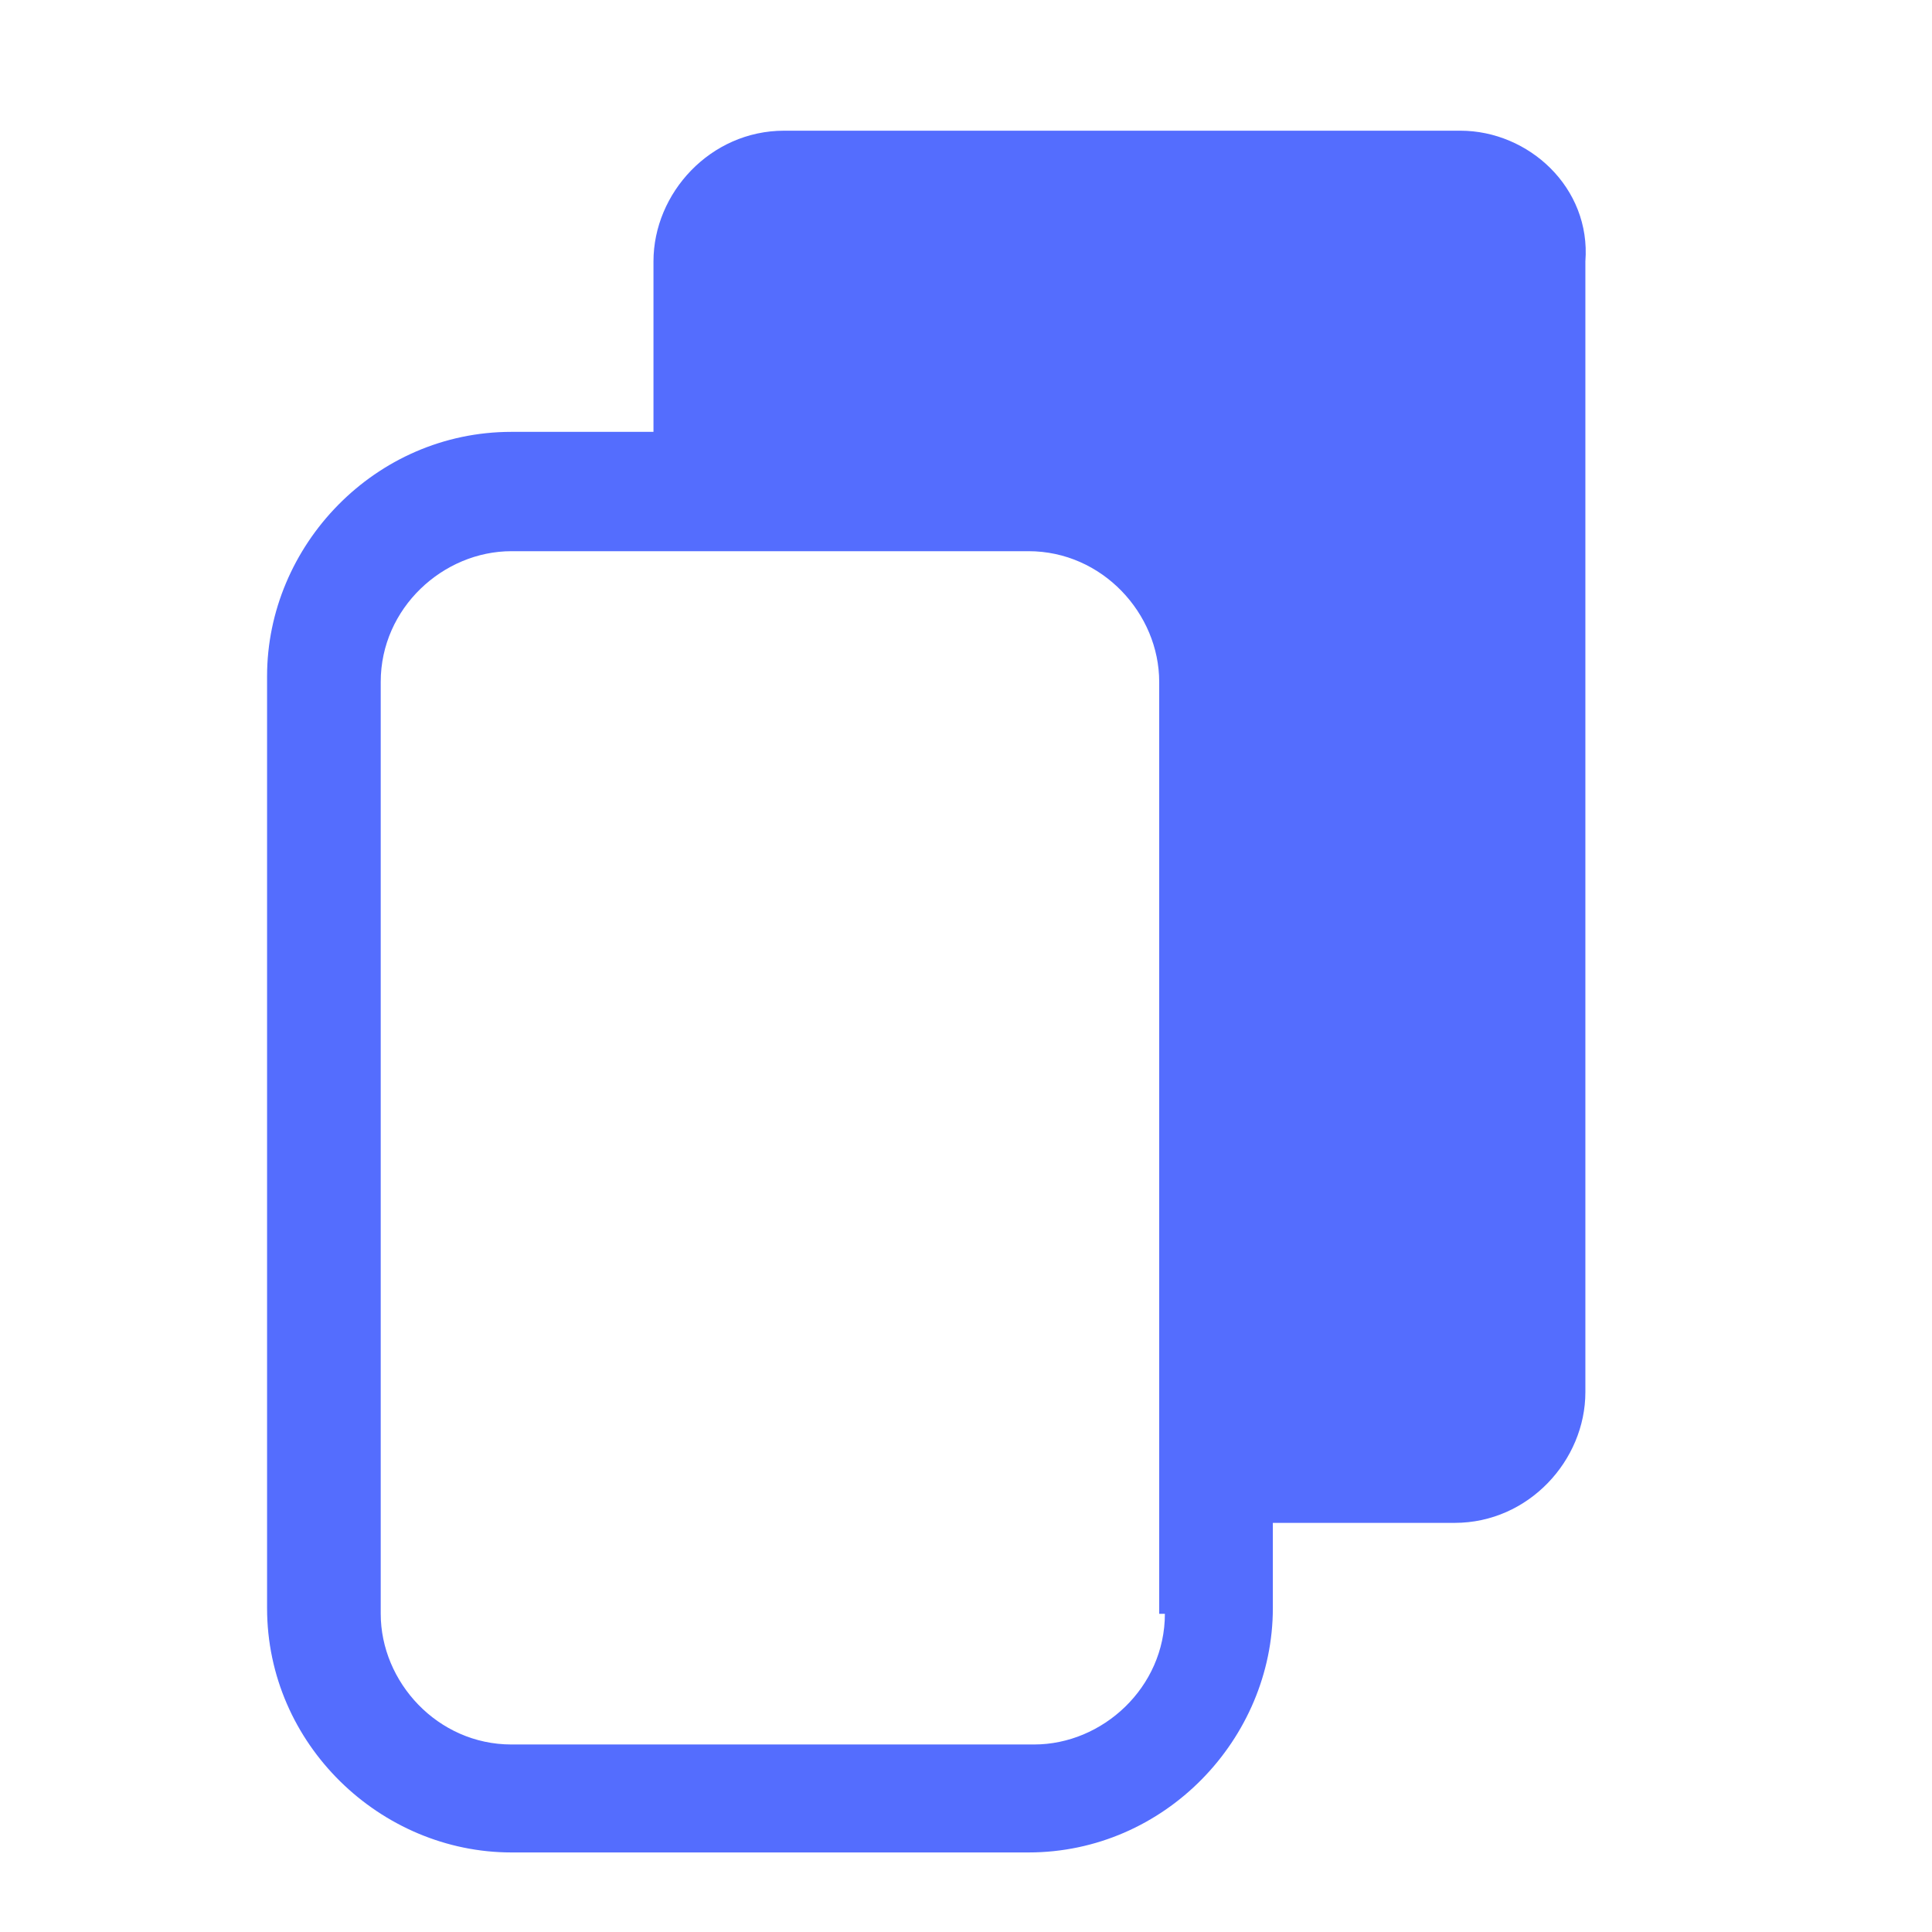 <svg enable-background="new 0 0 34 34" viewBox="0 0 34 34" xmlns="http://www.w3.org/2000/svg"><path d="m25.7 2.3h-11.9c-1.3 0-2.3 1.1-2.3 2.3v3h-2.5c-2.4 0-4.3 2-4.3 4.3v16.4c0 2.4 2 4.3 4.3 4.3h9.1c2.4 0 4.3-2 4.3-4.3v-1.5h3.2c1.3 0 2.3-1.1 2.3-2.3v-19.9c.1-1.3-1-2.3-2.2-2.3zm-5.2 26.1c0 1.3-1.1 2.3-2.3 2.3h-9.2c-1.3 0-2.3-1.1-2.3-2.3v-16.4c0-1.3 1.1-2.3 2.3-2.3h9.1c1.3 0 2.3 1.1 2.3 2.3v16.4z" fill="#546dfe"/></svg>